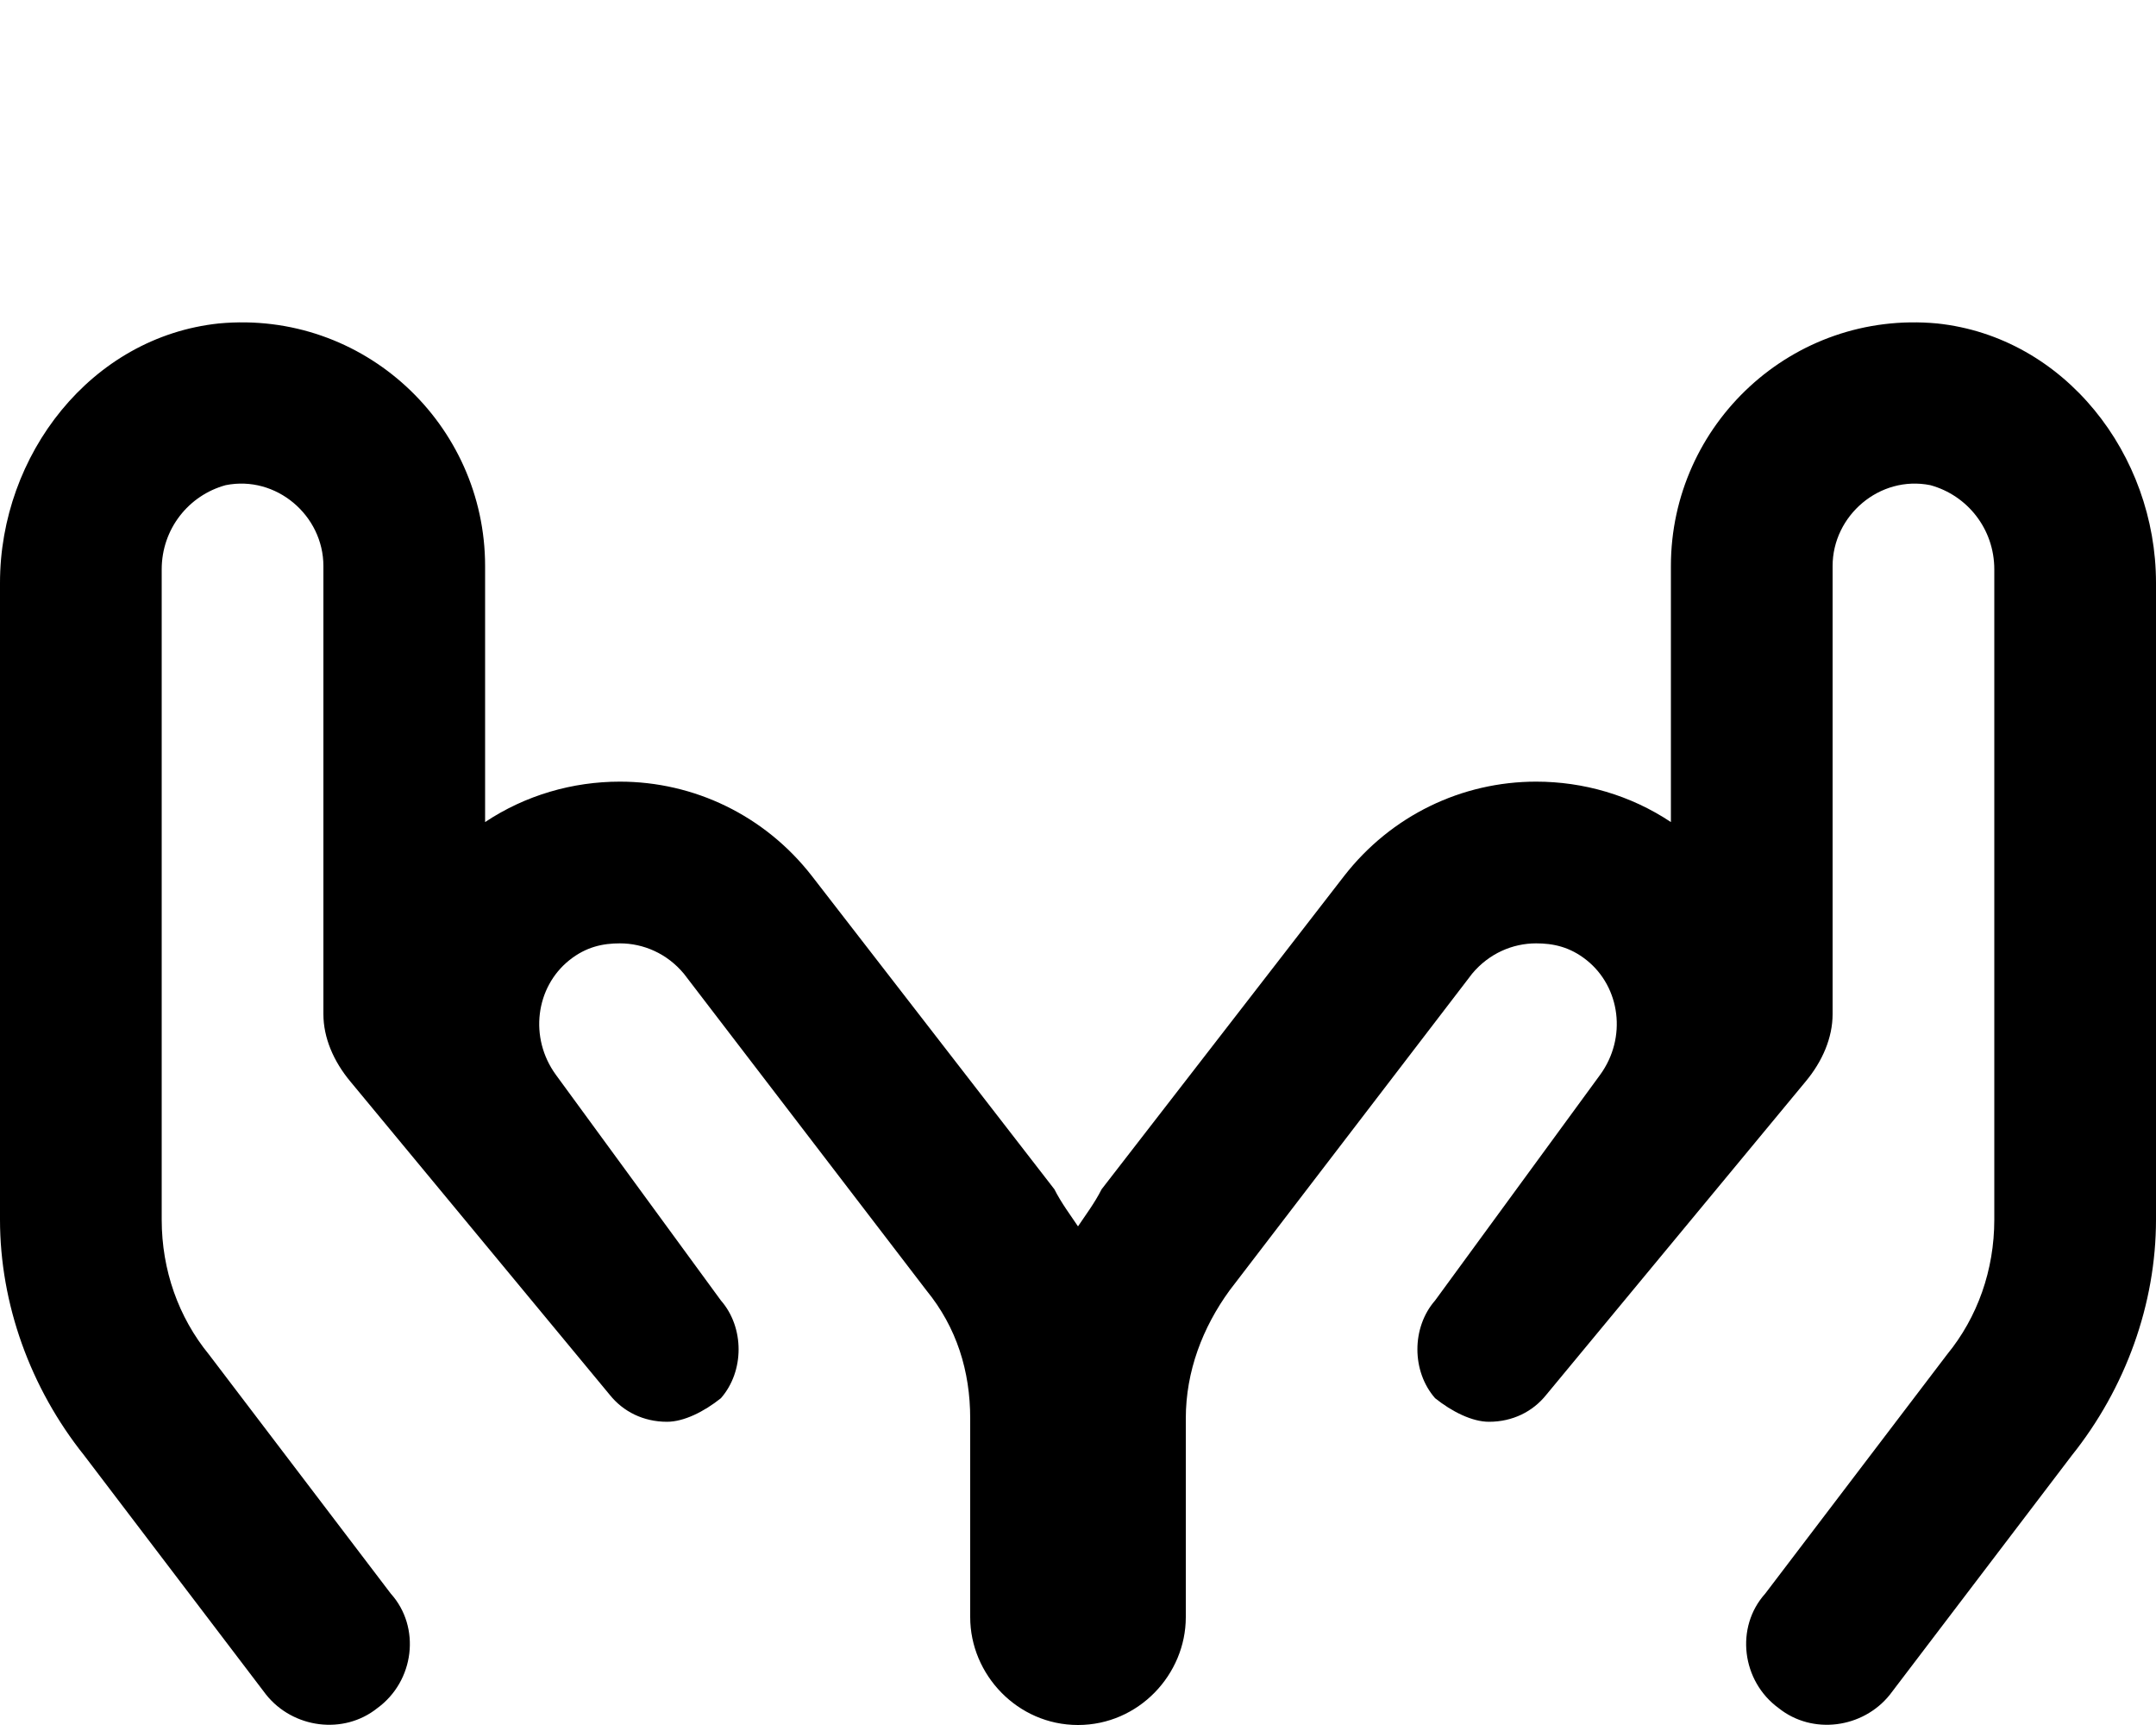 <svg xmlns="http://www.w3.org/2000/svg" viewBox="0 0 640 512"><!-- Font Awesome Pro 6.0.0-alpha1 by @fontawesome - https://fontawesome.com License - https://fontawesome.com/license (Commercial License) --><path d="M640 173V362C640 387 631 412 615 432L561 503C553 513 538 515 528 507C517 499 515 483 524 473L578 402C587 391 592 377 592 362V169C592 157 584 147 573 144C558 141 544 153 544 168C544 168 544 269 544 301C544 308 541 315 536 321L459 414C455 419 449 422 442 422C437 422 431 419 426 415C419 407 419 394 426 386L475 319C483 308 481 293 471 285C466 281 461 280 456 280C449 280 442 283 437 289L365 383C357 394 352 407 352 421V480C352 497 338 512 320 512C302 512 288 497 288 480V421C288 407 284 394 275 383L203 289C198 283 191 280 184 280C179 280 174 281 169 285C159 293 157 308 165 319L214 386C221 394 221 407 214 415C209 419 203 422 198 422C191 422 185 419 181 414L104 321C99 315 96 308 96 301C96 269 96 168 96 168C96 153 82 141 67 144C56 147 48 157 48 169V362C48 377 53 391 62 402L116 473C125 483 123 499 112 507C102 515 87 513 79 503L25 432C9 412 0 387 0 362V173C0 135 27 100 65 96C108 92 144 126 144 168C144 168 144 207 144 244C156 236 170 232 184 232C206 232 227 242 241 260L313 353C315 357 318 361 320 364C322 361 325 357 327 353L399 260C413 242 434 232 456 232C470 232 484 236 496 244C496 207 496 168 496 168C496 126 532 92 575 96C613 100 640 135 640 173Z"/></svg>